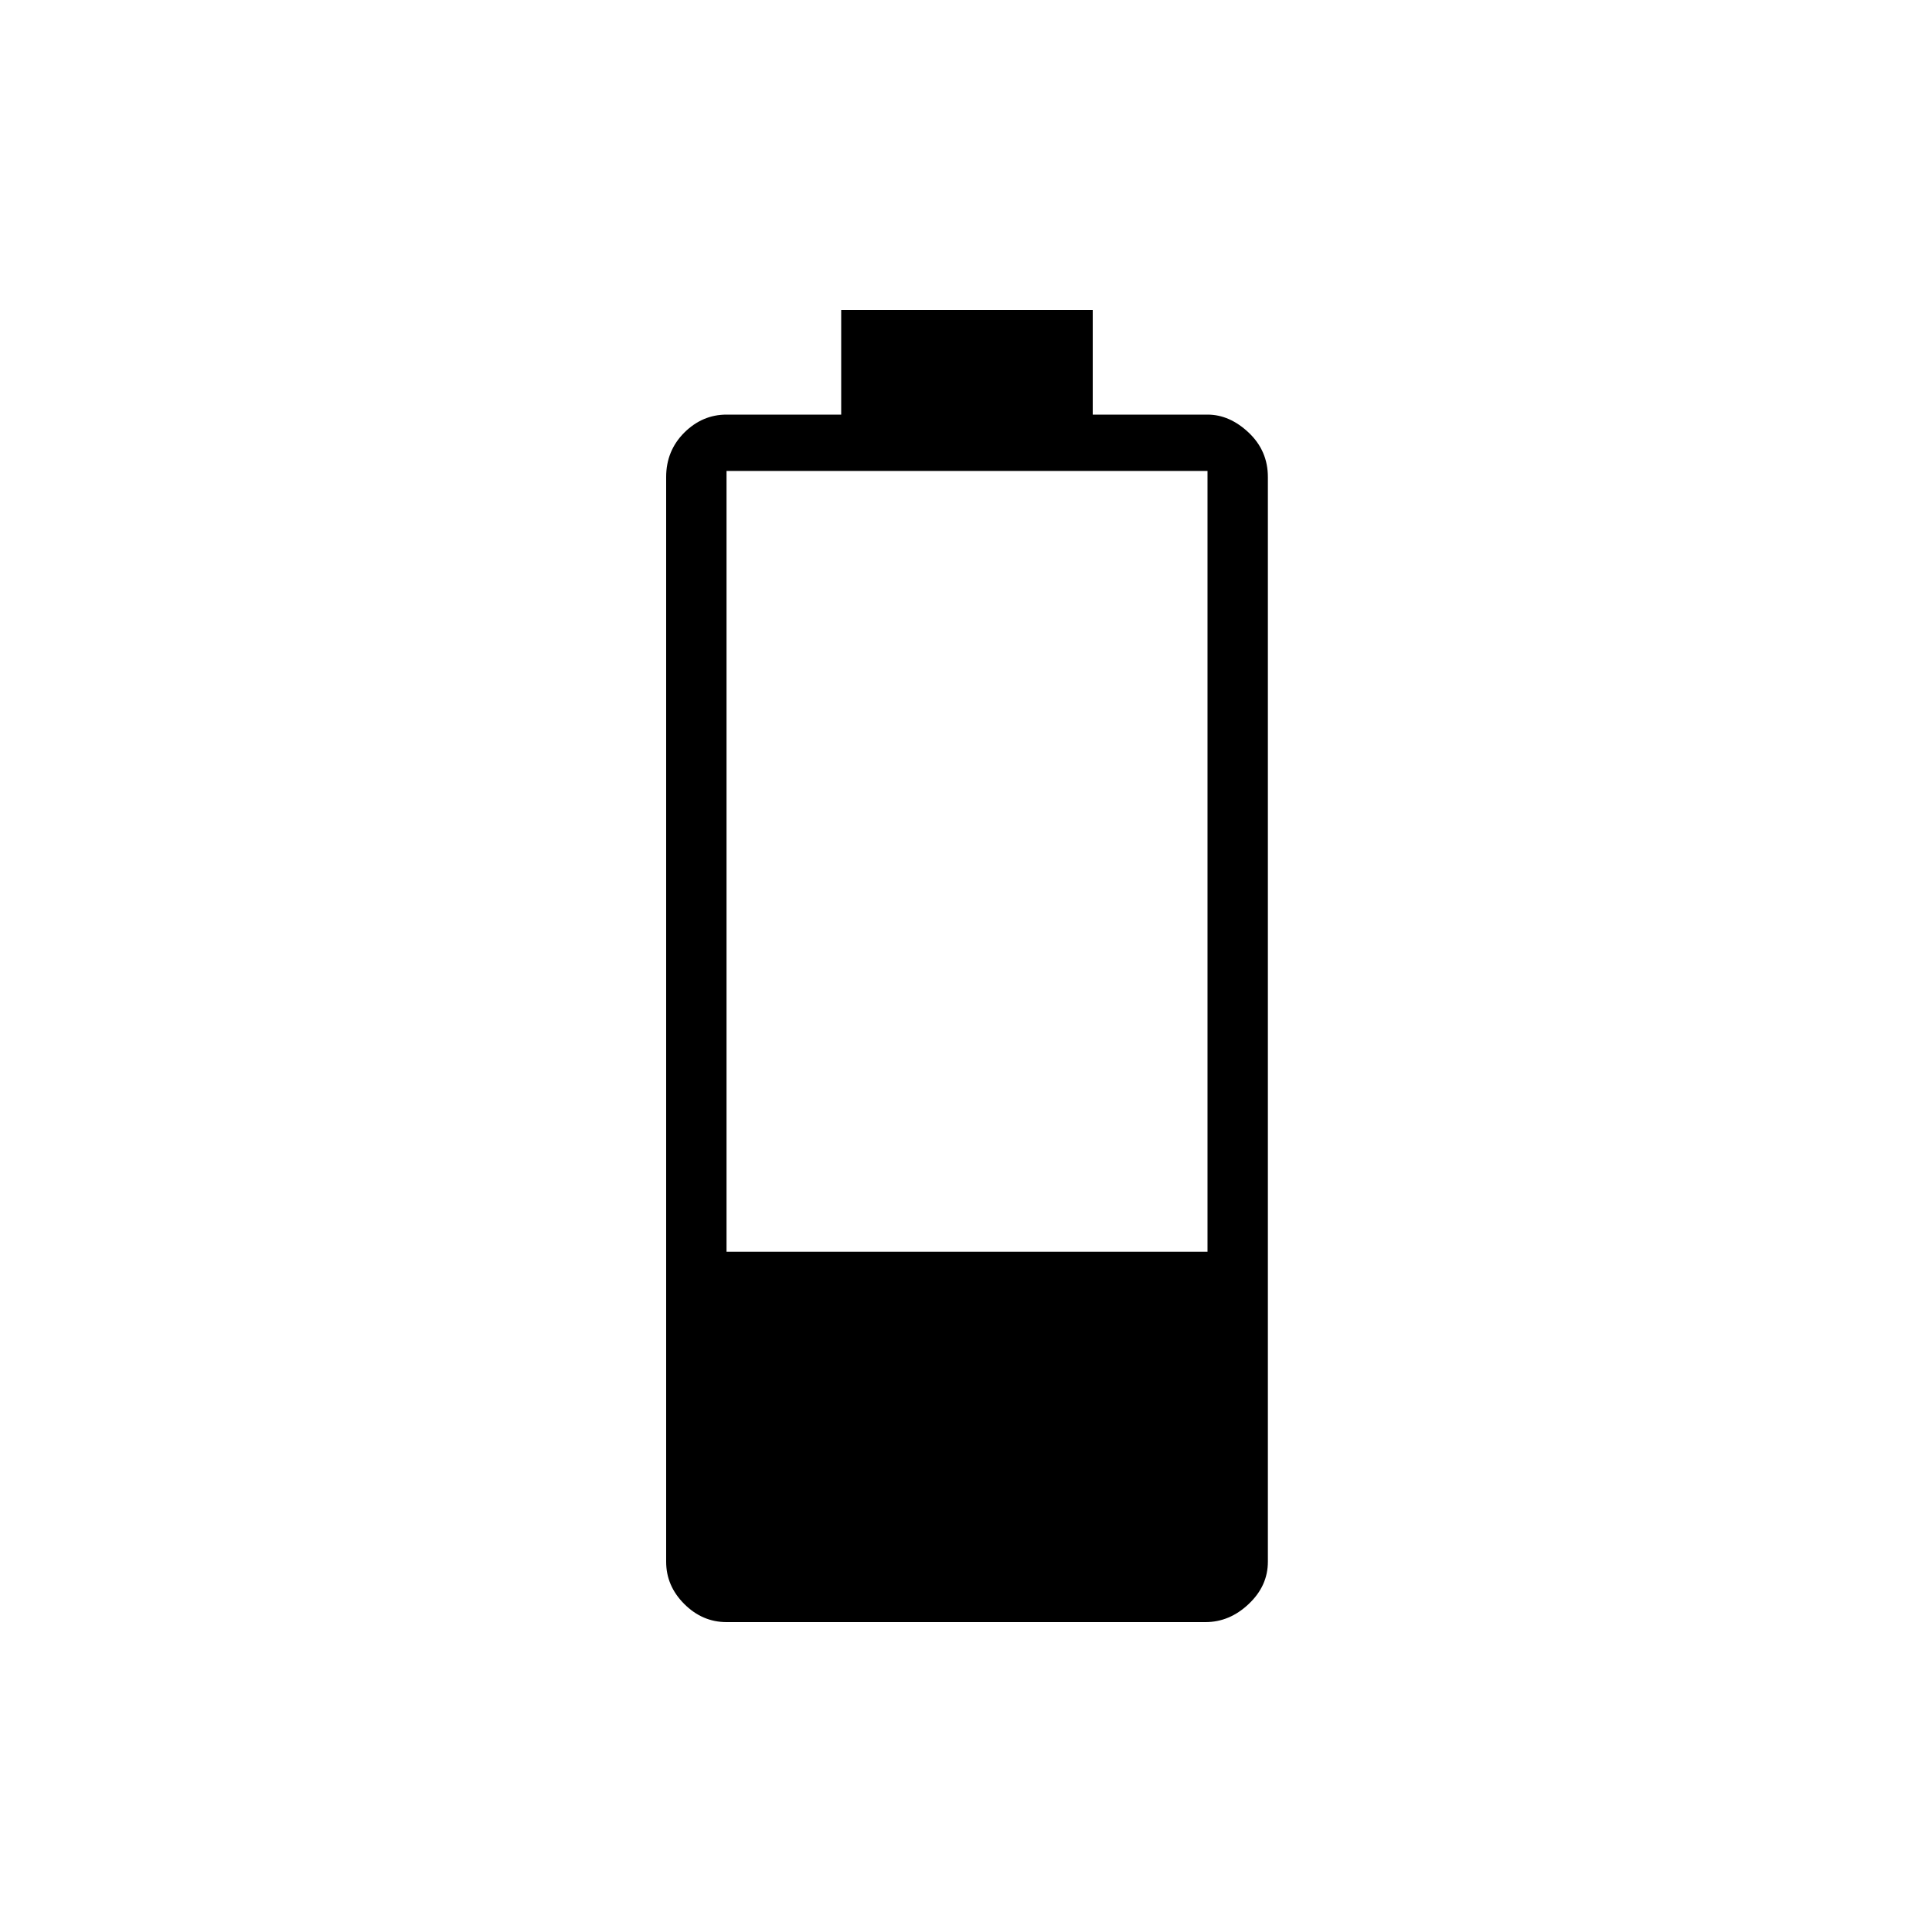 <svg xmlns="http://www.w3.org/2000/svg" height="20" width="20"><path d="M7.521 16.792q-.25 0-.438-.188-.187-.187-.187-.437V4.938q0-.271.187-.459.188-.187.438-.187h1.187V3.208h2.604v1.084H12.5q.229 0 .427.187.198.188.198.459v11.229q0 .25-.198.437-.198.188-.448.188Zm0-3.834H12.5V4.875H7.521Z"/></svg>